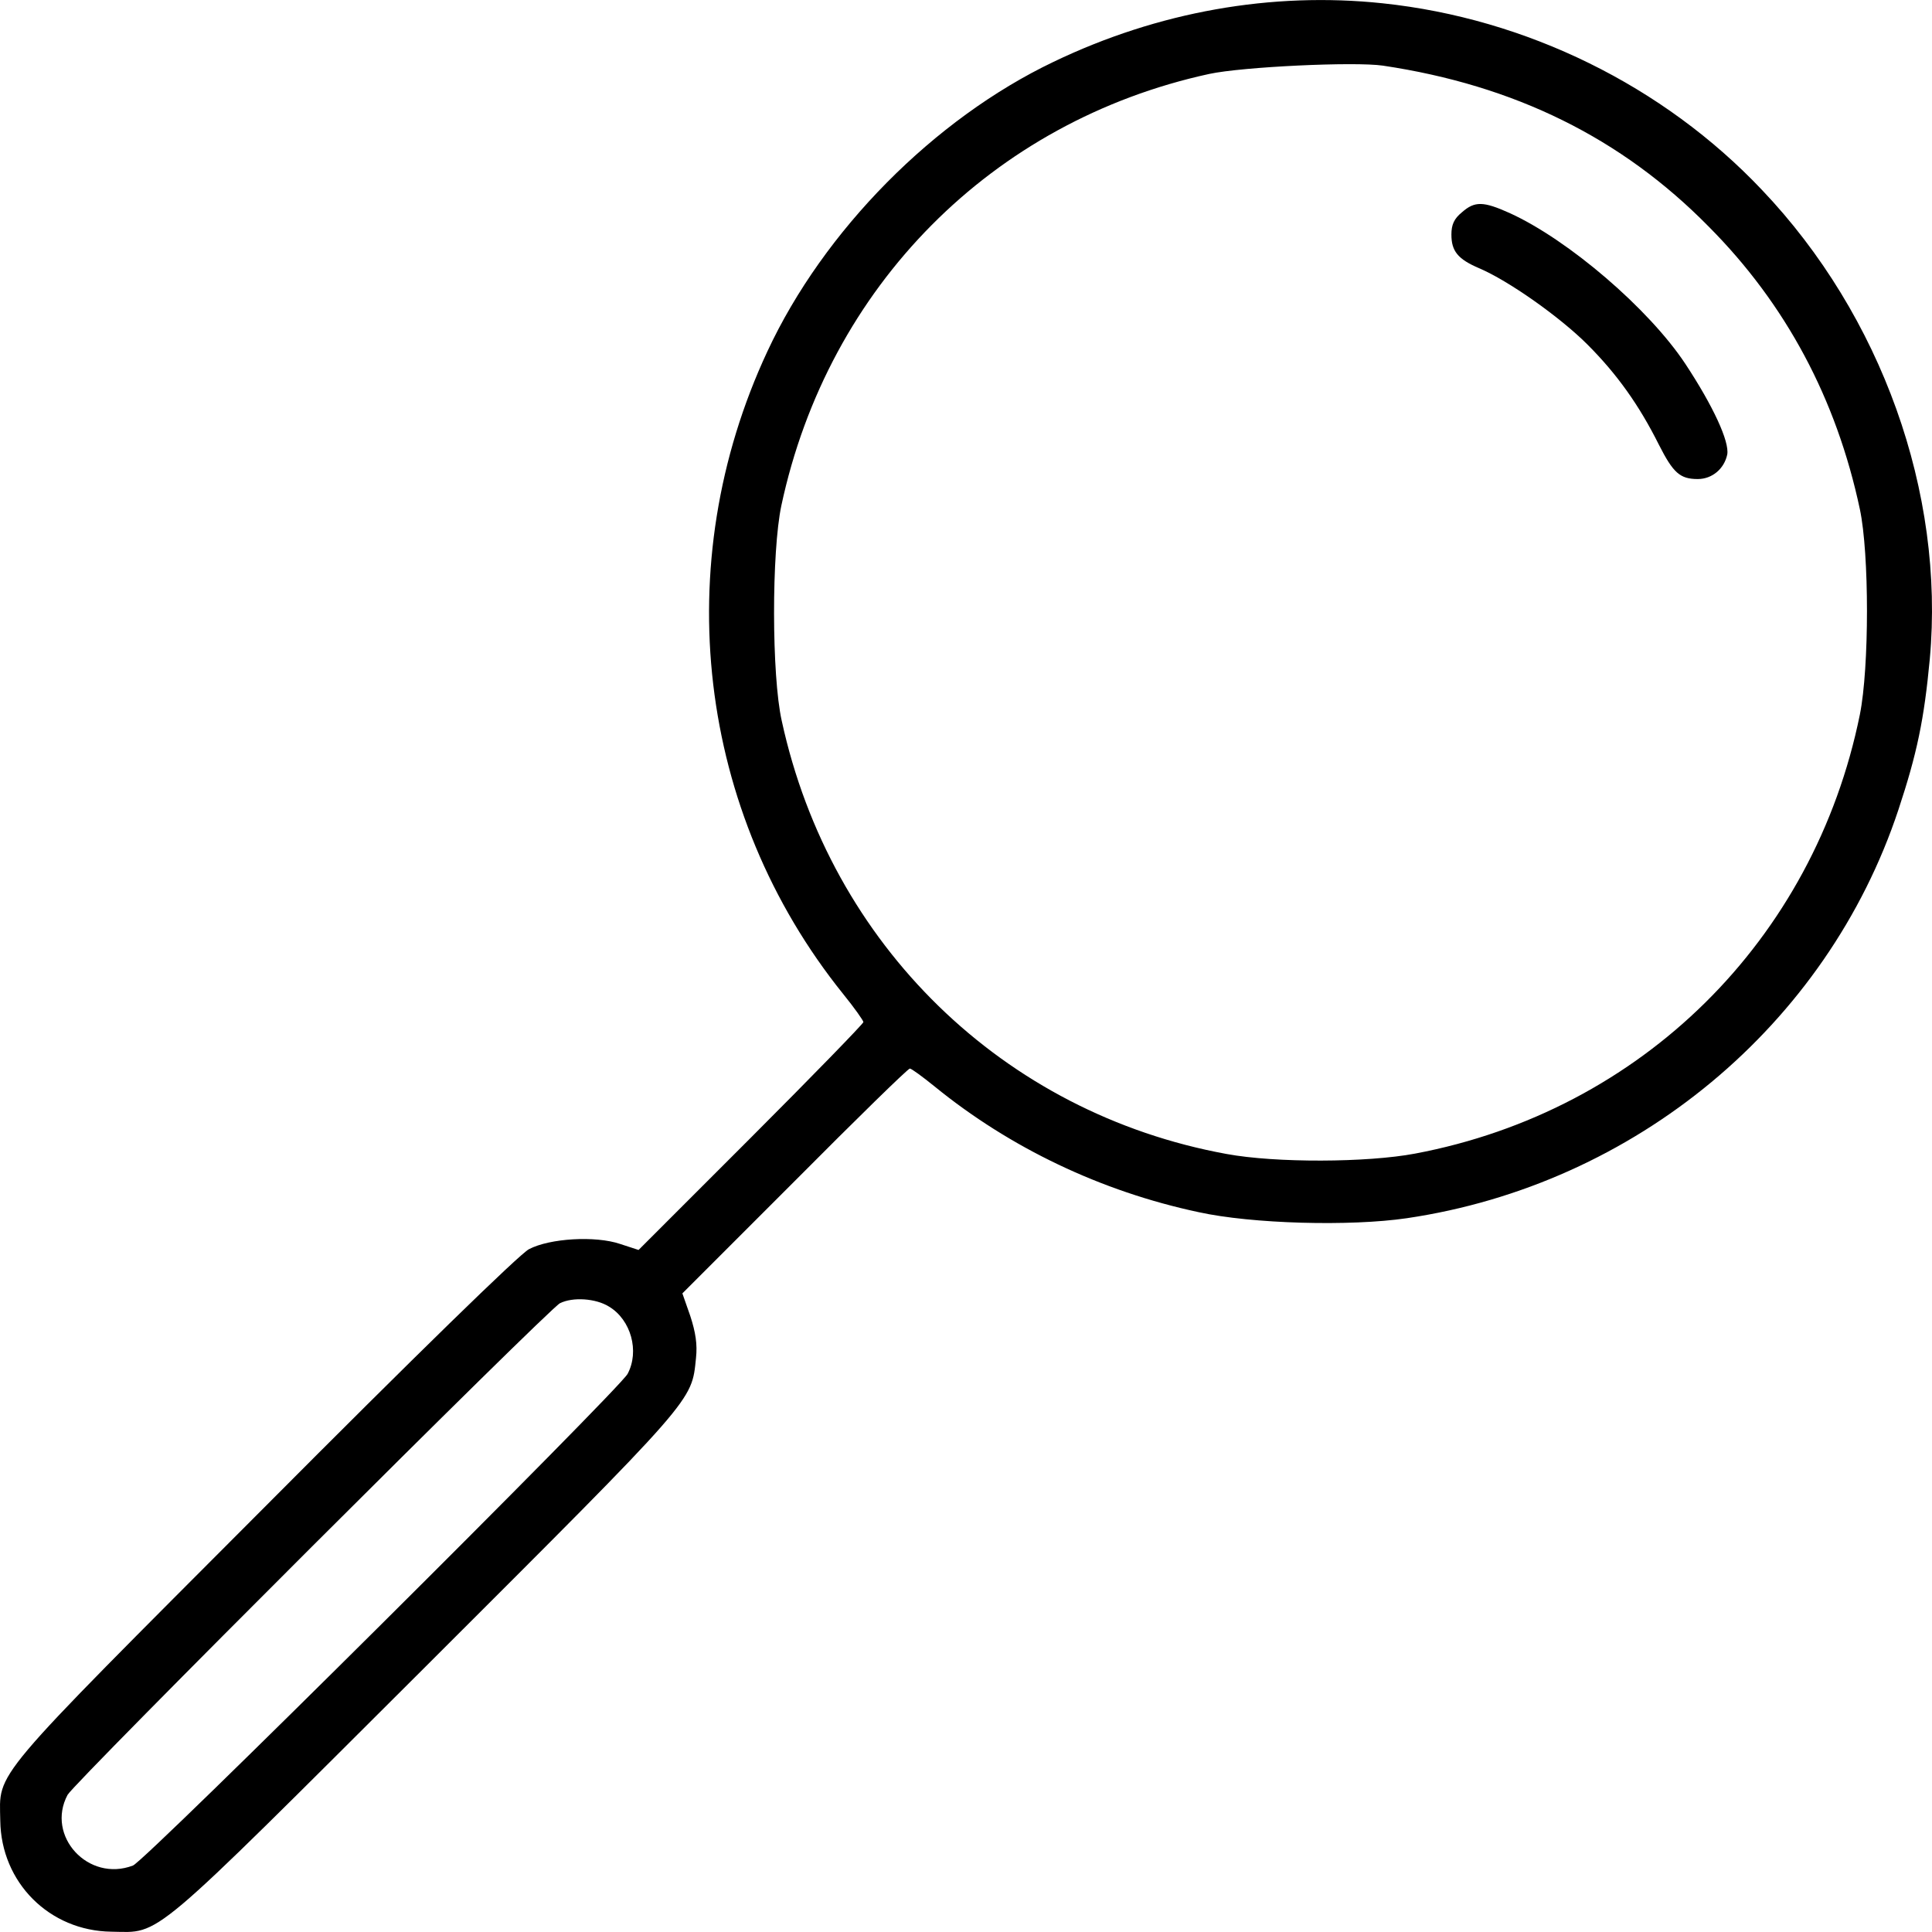<svg xmlns="http://www.w3.org/2000/svg" width="101" height="101" viewBox="0 0 101 101">
  <g transform="rotate(-180 50.5 50.5)">
    <path d="M28.721,100.828 C21.214,100.037 14.043,96.521 8.887,91.069 C2.644,84.51 -0.675,75.245 0.115,66.553 C0.412,63.372 0.787,61.595 1.755,58.671 C5.489,47.41 15.524,39.074 27.457,37.315 C30.42,36.88 35.556,37.019 38.342,37.632 C43.439,38.718 48.2,40.991 52.151,44.21 C52.783,44.723 53.356,45.139 53.435,45.139 C53.534,45.139 56.241,42.491 59.46,39.252 L65.327,33.385 L64.912,32.199 C64.636,31.35 64.537,30.717 64.615,30.006 C64.852,27.714 64.557,28.05 78.74,13.885 C93.36,-0.695 92.55,-0.023 95.177,0.016 C98.417,0.056 100.945,2.585 100.986,5.825 C101.025,8.452 101.677,7.663 87.196,22.182 C79.314,30.104 73.822,35.458 73.348,35.695 C72.261,36.268 69.87,36.406 68.586,35.971 L67.618,35.655 L61.751,41.522 C58.511,44.763 55.864,47.489 55.864,47.567 C55.864,47.646 56.338,48.318 56.931,49.049 C64.557,58.532 66.078,71.511 60.882,82.632 C57.939,88.954 52.171,94.782 45.928,97.765 C40.456,100.394 34.509,101.44 28.721,100.828 Z M37.788,97.134 C49.128,94.665 57.702,86.031 60.152,74.574 C60.665,72.163 60.665,65.684 60.132,63.314 C57.583,51.598 48.555,42.806 36.879,40.673 C34.311,40.199 29.53,40.219 27.022,40.693 C15.188,42.925 6.16,51.855 3.77,63.649 C3.276,66.118 3.276,72.045 3.77,74.375 C4.994,80.144 7.642,85.102 11.672,89.152 C16.235,93.795 21.826,96.541 28.7,97.568 C30.183,97.786 36.05,97.509 37.788,97.134 Z M71.728,32.87 C72.34,32.554 97.113,7.82 97.468,7.169 C98.614,5.016 96.382,2.586 94.051,3.474 C93.419,3.692 68.645,28.346 68.191,29.176 C67.56,30.361 68.013,32.001 69.159,32.692 C69.851,33.127 71.057,33.206 71.728,32.87 Z"/>
    <path d="M22.083,89.864 C19.001,88.462 14.793,84.846 12.897,81.982 C11.436,79.769 10.585,77.912 10.704,77.241 C10.862,76.491 11.494,75.957 12.245,75.957 C13.173,75.957 13.529,76.274 14.279,77.755 C15.307,79.809 16.453,81.429 18.013,82.99 C19.455,84.432 22.142,86.328 23.682,86.981 C24.788,87.455 25.124,87.87 25.124,88.739 C25.124,89.252 24.986,89.568 24.571,89.904 C23.901,90.496 23.446,90.476 22.083,89.864 Z"/>
  </g>
</svg>
